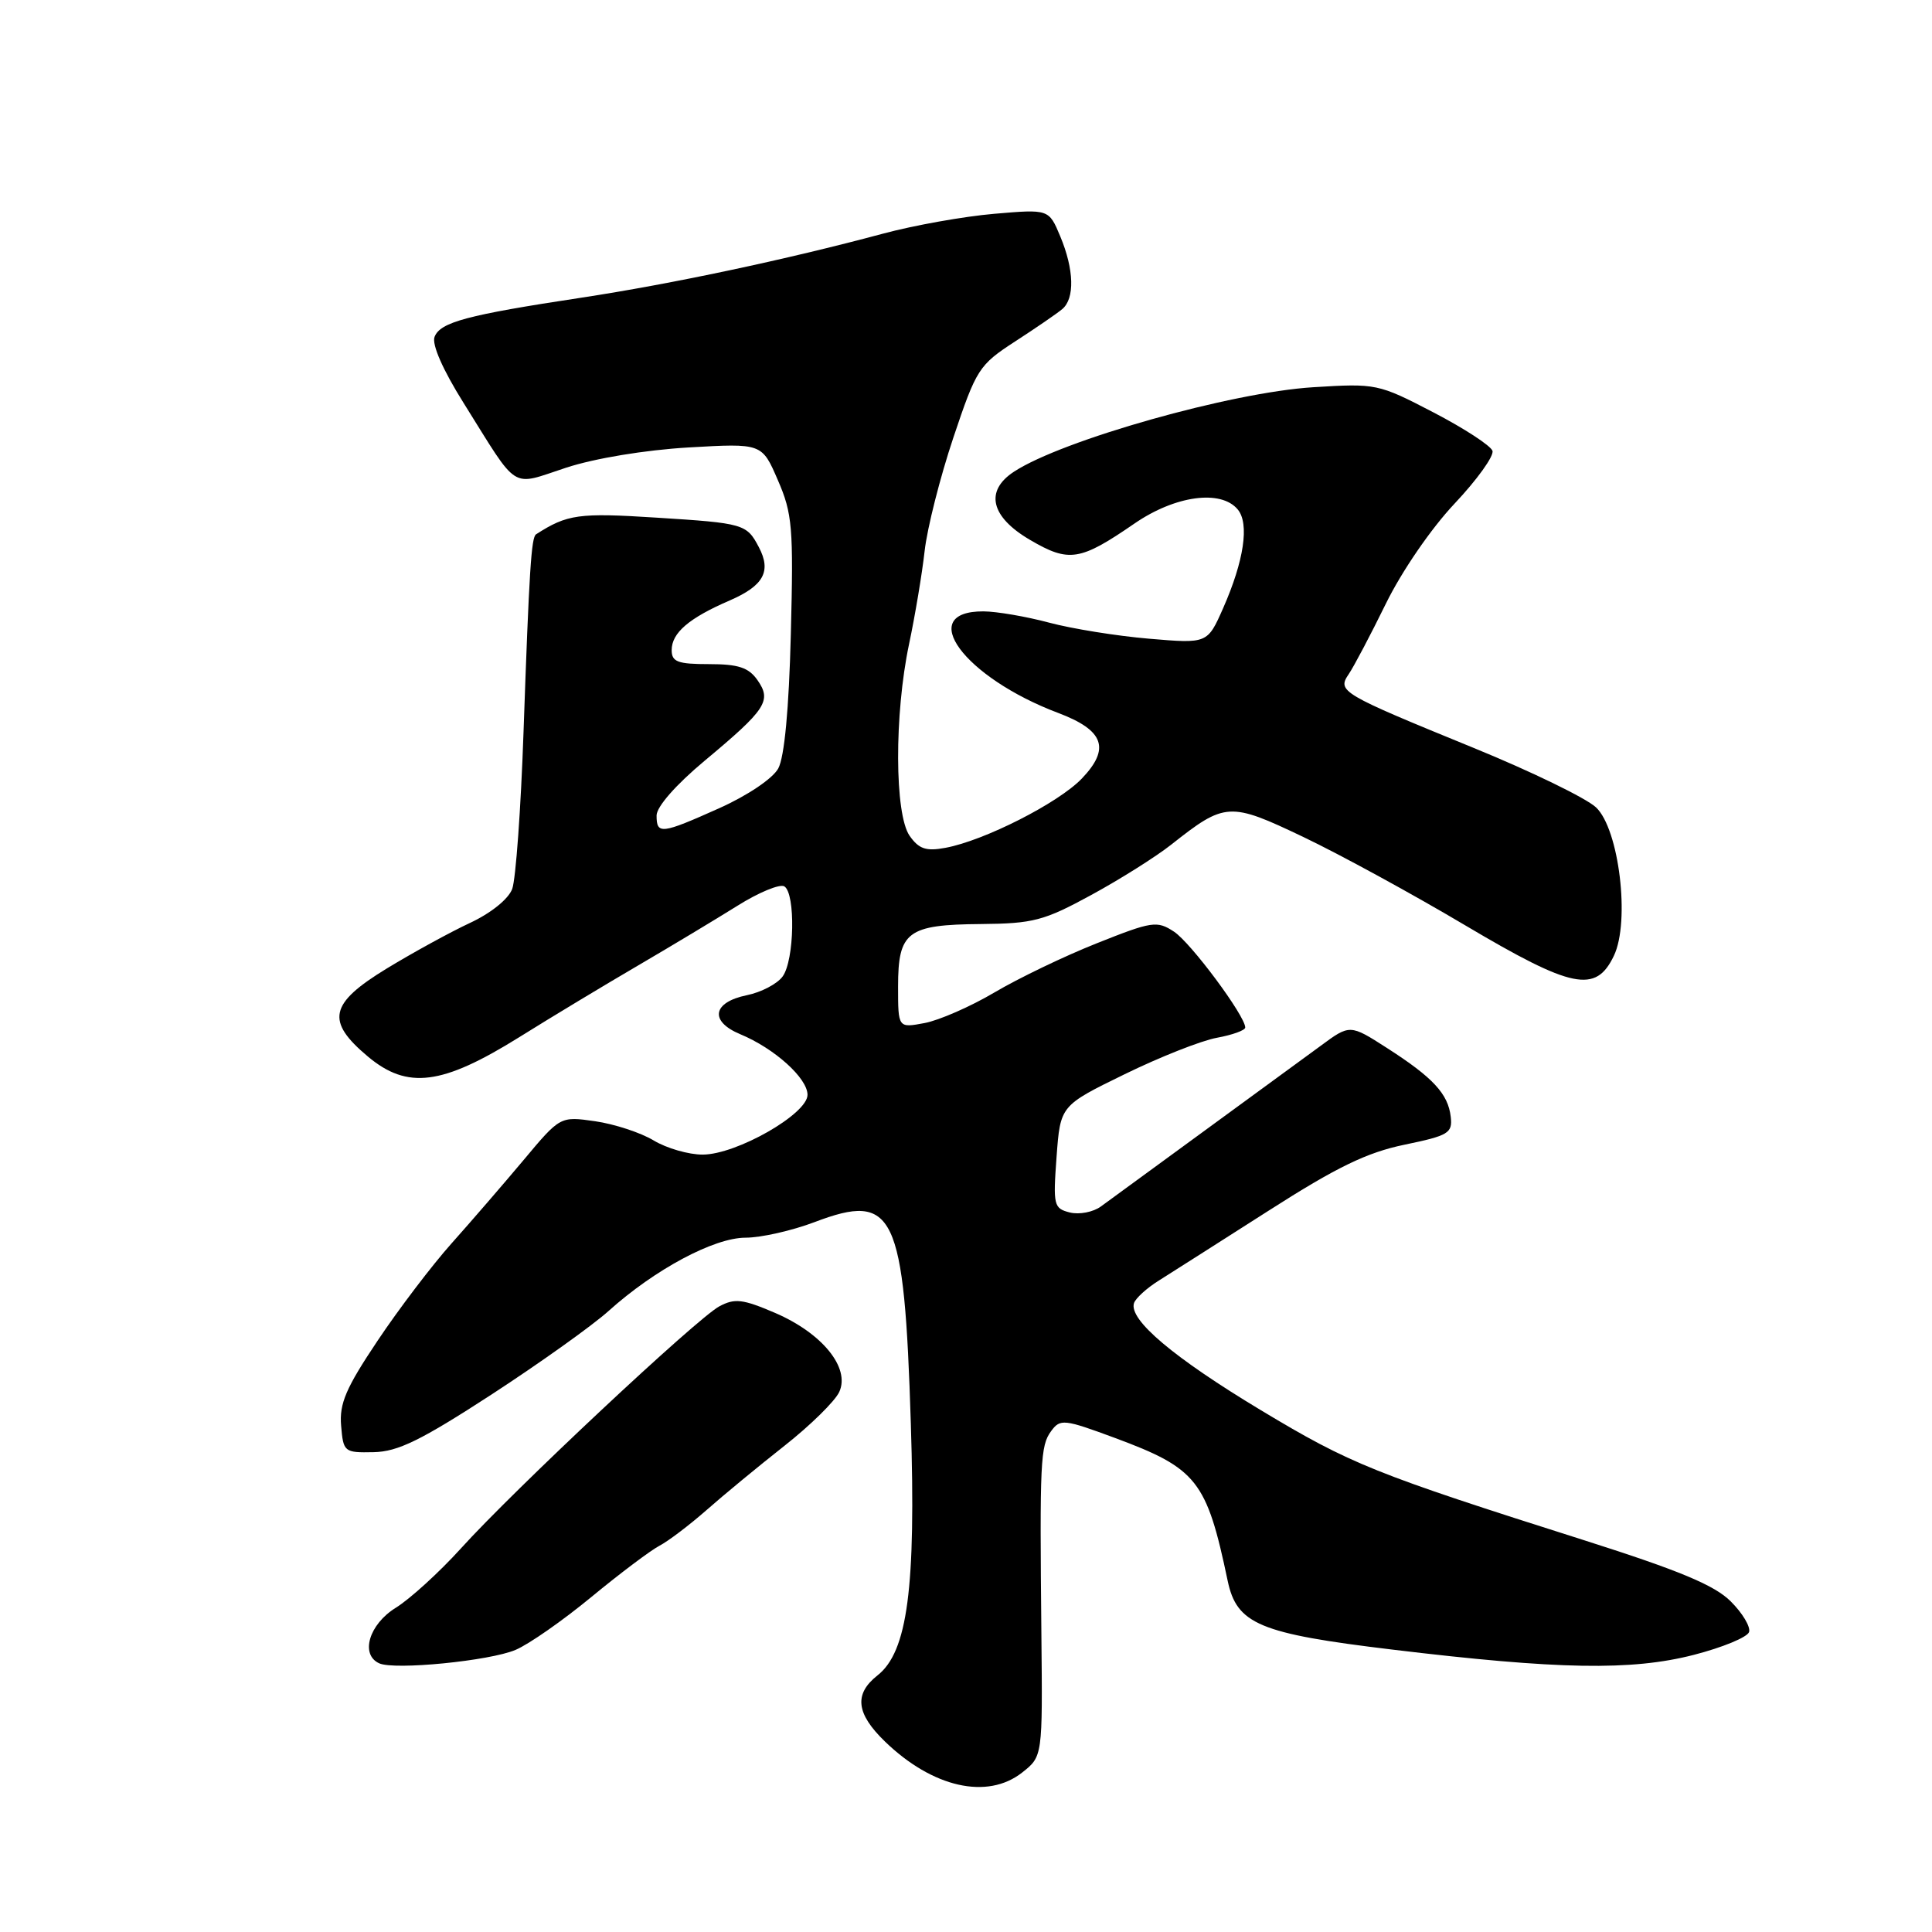 <?xml version="1.0" encoding="UTF-8" standalone="no"?>
<!DOCTYPE svg PUBLIC "-//W3C//DTD SVG 1.1//EN" "http://www.w3.org/Graphics/SVG/1.1/DTD/svg11.dtd" >
<svg xmlns="http://www.w3.org/2000/svg" xmlns:xlink="http://www.w3.org/1999/xlink" version="1.1" viewBox="0 0 256 256">
 <g >
 <path fill="currentColor"
d=" M 135.44 234.87 C 138.15 232.74 138.15 232.74 137.99 216.62 C 137.76 193.57 137.85 191.58 139.28 189.63 C 140.49 187.98 140.97 188.03 147.75 190.54 C 158.61 194.57 159.89 196.19 162.67 209.45 C 163.88 215.21 166.85 216.46 184.50 218.58 C 206.48 221.23 216.18 221.40 224.43 219.28 C 228.24 218.30 231.54 216.94 231.76 216.25 C 231.98 215.57 230.89 213.74 229.33 212.19 C 227.18 210.04 222.51 208.10 210.00 204.12 C 182.03 195.24 178.98 194.02 167.06 186.85 C 155.50 179.89 149.55 174.87 150.26 172.67 C 150.47 172.03 151.96 170.67 153.57 169.67 C 155.18 168.66 161.72 164.49 168.10 160.42 C 177.13 154.64 181.12 152.71 186.10 151.68 C 191.94 150.47 192.48 150.15 192.23 147.98 C 191.88 144.93 189.88 142.78 183.79 138.87 C 178.87 135.71 178.87 135.71 174.95 138.61 C 172.79 140.20 165.78 145.32 159.37 150.00 C 152.97 154.68 146.89 159.11 145.88 159.86 C 144.86 160.61 143.01 160.97 141.76 160.66 C 139.62 160.12 139.53 159.72 140.00 153.29 C 140.50 146.50 140.50 146.50 149.00 142.35 C 153.68 140.06 159.19 137.88 161.25 137.51 C 163.31 137.13 165.00 136.52 165.00 136.15 C 165.00 134.61 157.78 124.90 155.56 123.45 C 153.31 121.97 152.66 122.07 145.33 124.99 C 141.02 126.70 134.92 129.64 131.76 131.51 C 128.60 133.38 124.43 135.20 122.51 135.56 C 119.00 136.22 119.00 136.22 119.00 130.73 C 119.00 123.44 120.22 122.52 129.98 122.44 C 136.90 122.38 138.34 122.00 144.58 118.60 C 148.39 116.53 153.15 113.53 155.18 111.93 C 162.34 106.27 162.92 106.24 172.71 110.91 C 177.55 113.22 187.21 118.49 194.18 122.63 C 208.35 131.03 211.45 131.66 213.85 126.64 C 216.02 122.10 214.54 109.86 211.48 106.98 C 210.18 105.76 202.90 102.22 195.31 99.12 C 177.60 91.88 177.15 91.62 178.73 89.30 C 179.40 88.31 181.61 84.12 183.63 80.00 C 185.73 75.71 189.62 70.04 192.73 66.74 C 195.72 63.57 197.98 60.42 197.76 59.74 C 197.54 59.06 194.01 56.76 189.93 54.64 C 182.62 50.84 182.36 50.79 174.00 51.31 C 163.17 51.98 140.75 58.31 134.36 62.50 C 130.46 65.05 131.26 68.48 136.47 71.53 C 141.65 74.57 143.10 74.34 150.34 69.36 C 155.72 65.66 161.79 64.83 164.01 67.51 C 165.57 69.39 164.84 74.31 162.07 80.59 C 159.99 85.29 159.99 85.29 152.24 84.63 C 147.98 84.27 142.03 83.31 139.00 82.50 C 135.97 81.69 132.06 81.02 130.31 81.01 C 121.26 80.98 127.73 89.76 140.22 94.47 C 146.29 96.76 147.16 99.18 143.35 103.16 C 140.25 106.40 130.42 111.39 125.28 112.34 C 122.71 112.82 121.76 112.50 120.53 110.75 C 118.53 107.88 118.49 94.68 120.45 85.37 C 121.25 81.59 122.18 76.03 122.52 73.00 C 122.86 69.97 124.57 63.23 126.32 58.00 C 129.37 48.90 129.71 48.36 134.50 45.25 C 137.25 43.47 140.06 41.54 140.75 40.96 C 142.43 39.56 142.33 35.72 140.49 31.32 C 138.98 27.71 138.98 27.71 131.74 28.33 C 127.76 28.67 121.12 29.85 117.00 30.96 C 104.15 34.41 88.97 37.63 77.00 39.45 C 61.88 41.74 58.33 42.69 57.58 44.64 C 57.20 45.64 58.68 49.01 61.42 53.38 C 68.84 65.24 67.53 64.42 75.02 61.97 C 78.85 60.72 85.48 59.63 91.23 59.29 C 100.96 58.73 100.96 58.73 103.07 63.62 C 105.00 68.06 105.15 69.91 104.79 84.00 C 104.54 93.95 103.94 100.33 103.12 101.83 C 102.39 103.16 99.07 105.40 95.33 107.08 C 87.63 110.53 87.00 110.61 87.00 108.06 C 87.00 106.90 89.55 103.99 93.36 100.81 C 101.54 93.99 102.28 92.85 100.37 90.12 C 99.20 88.45 97.85 88.00 93.94 88.00 C 89.81 88.00 89.00 87.70 89.00 86.15 C 89.00 83.86 91.28 81.90 96.70 79.56 C 101.19 77.61 102.24 75.70 100.55 72.50 C 98.94 69.43 98.56 69.32 86.98 68.59 C 76.66 67.93 75.17 68.14 71.03 70.80 C 70.40 71.21 70.12 75.51 69.37 97.00 C 69.02 107.17 68.34 116.53 67.87 117.79 C 67.37 119.13 65.04 121.01 62.26 122.30 C 59.64 123.52 54.69 126.24 51.25 128.33 C 43.63 132.98 43.13 135.29 48.75 140.00 C 53.99 144.39 58.58 143.80 68.79 137.44 C 73.03 134.79 80.10 130.53 84.50 127.96 C 88.90 125.39 94.83 121.82 97.68 120.04 C 100.52 118.25 103.34 117.09 103.93 117.45 C 105.43 118.39 105.27 127.25 103.70 129.39 C 102.99 130.37 100.85 131.49 98.96 131.87 C 94.40 132.81 93.98 135.33 98.09 137.04 C 102.62 138.92 107.00 142.86 107.00 145.07 C 107.00 147.61 97.59 152.98 93.12 152.99 C 91.26 153.00 88.33 152.15 86.62 151.12 C 84.90 150.08 81.41 148.94 78.86 148.57 C 74.23 147.91 74.23 147.91 69.38 153.71 C 66.71 156.89 62.42 161.86 59.83 164.76 C 57.25 167.65 52.83 173.46 50.02 177.67 C 45.84 183.91 44.95 185.98 45.20 188.91 C 45.49 192.40 45.61 192.50 49.50 192.42 C 52.72 192.36 55.77 190.86 65.13 184.78 C 71.53 180.61 78.50 175.64 80.63 173.72 C 86.75 168.21 94.61 164.00 98.79 164.00 C 100.83 164.00 104.95 163.07 107.95 161.93 C 118.51 157.92 119.81 160.64 120.69 188.64 C 121.38 210.39 120.26 218.87 116.27 222.00 C 113.14 224.47 113.43 227.05 117.25 230.75 C 123.57 236.87 130.82 238.51 135.44 234.87 Z  M 68.31 218.62 C 70.07 217.88 74.59 214.72 78.36 211.61 C 82.14 208.49 86.19 205.45 87.36 204.83 C 88.54 204.22 91.34 202.09 93.60 200.11 C 95.85 198.12 100.51 194.28 103.95 191.57 C 107.39 188.86 110.66 185.65 111.21 184.43 C 112.67 181.23 108.95 176.66 102.71 173.97 C 98.42 172.13 97.36 172.00 95.31 173.10 C 92.35 174.69 68.04 197.45 61.04 205.21 C 58.20 208.34 54.33 211.87 52.44 213.04 C 48.90 215.23 47.70 219.24 50.25 220.40 C 52.29 221.32 64.87 220.08 68.31 218.62 Z "/>
</g>
</svg>